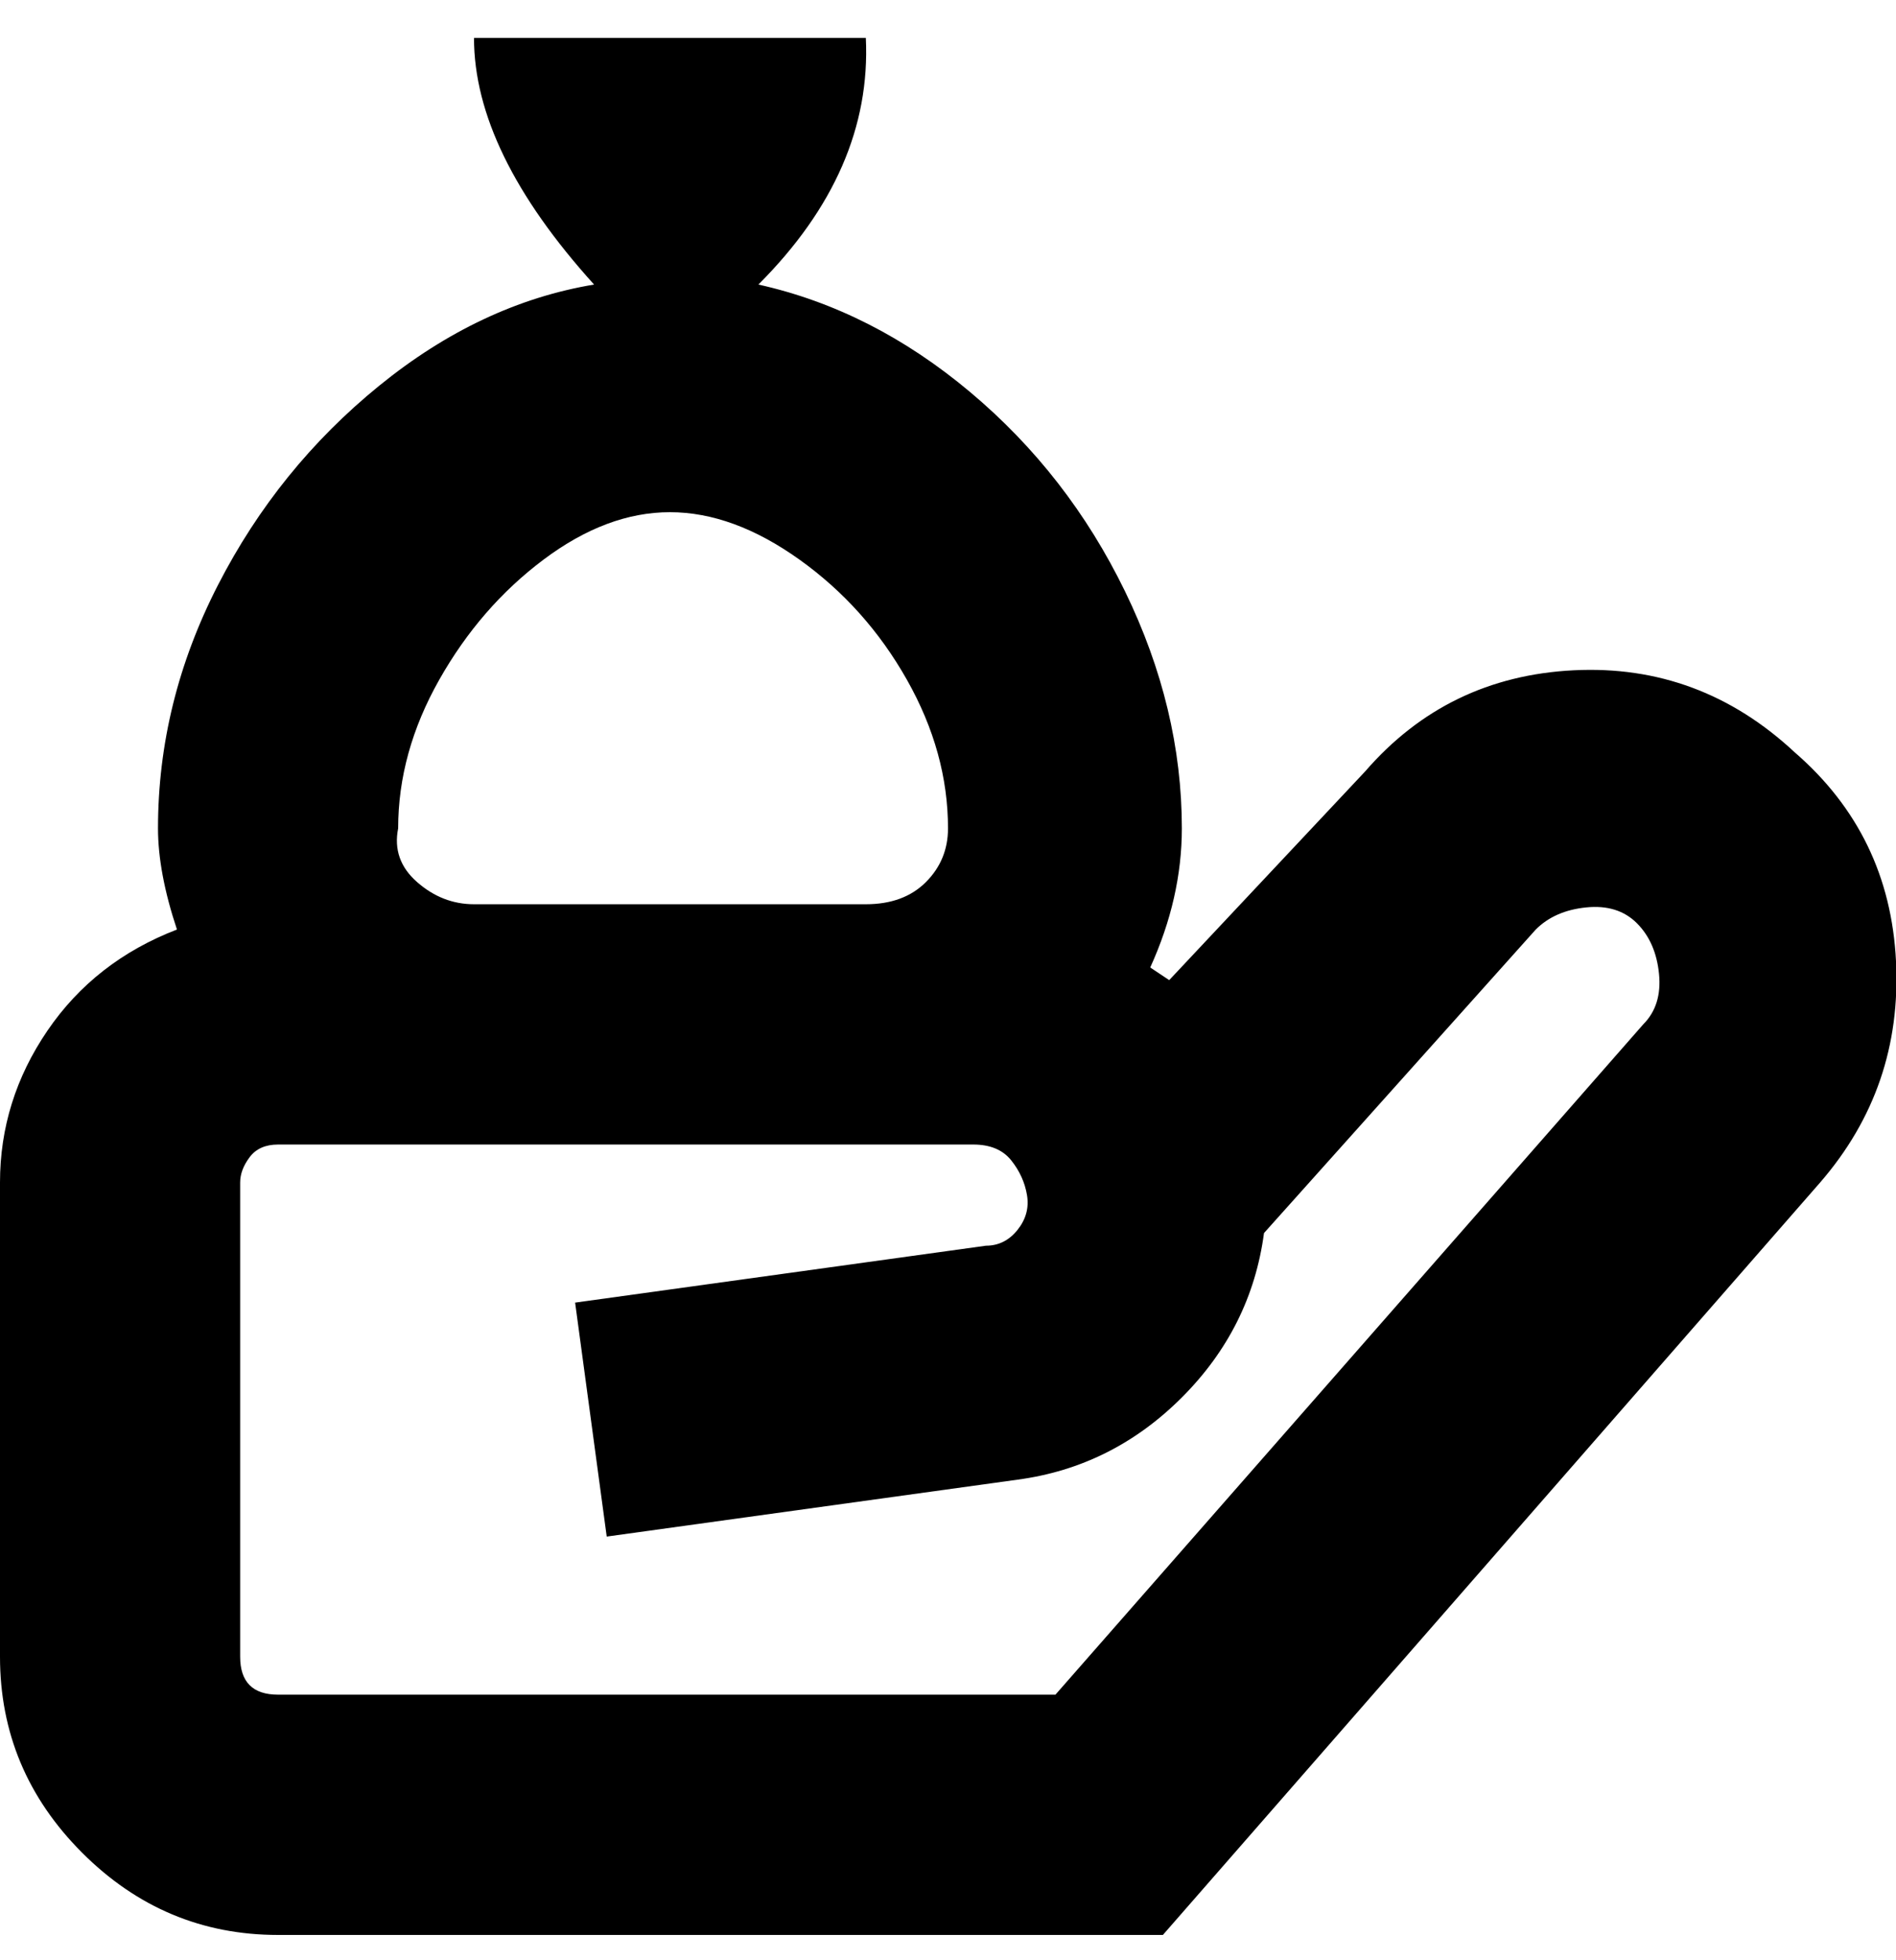 <svg viewBox="0 0 300 310" xmlns="http://www.w3.org/2000/svg"><path d="M284 119q-15-14-35-13t-33 16l-31 33-3-2q5-11 5-22 0-19-9-37.5T153.5 62Q138 49 120 45q18-18 17-39H75q0 18 19 39-18 3-34 16T34.5 92.5Q25 111 25 131q0 7 3 16-13 5-20.5 16T0 187v75q0 18 13 31t31 13h140l104-119q13-15 12-35t-16-33zM106 81q10 0 20.5 7.5t17 19Q150 119 150 131q0 5-3.5 8.5T137 143H75q-5 0-9-3.5t-3-8.5q0-12 6.5-23.5t16.5-19Q96 81 106 81zm154 81l-93 106H44q-3 0-4.5-1.5T38 262v-75q0-2 1.5-4t4.5-2h110q4 0 6 2.5t2.5 5.5q.5 3-1.5 5.5t-5 2.5l-65 9 5 37 65-9q15-2 26-13t13-26l43-48q3-3 8-3.5t8 2.5q3 3 3.5 8t-2.5 8z"/></svg>
